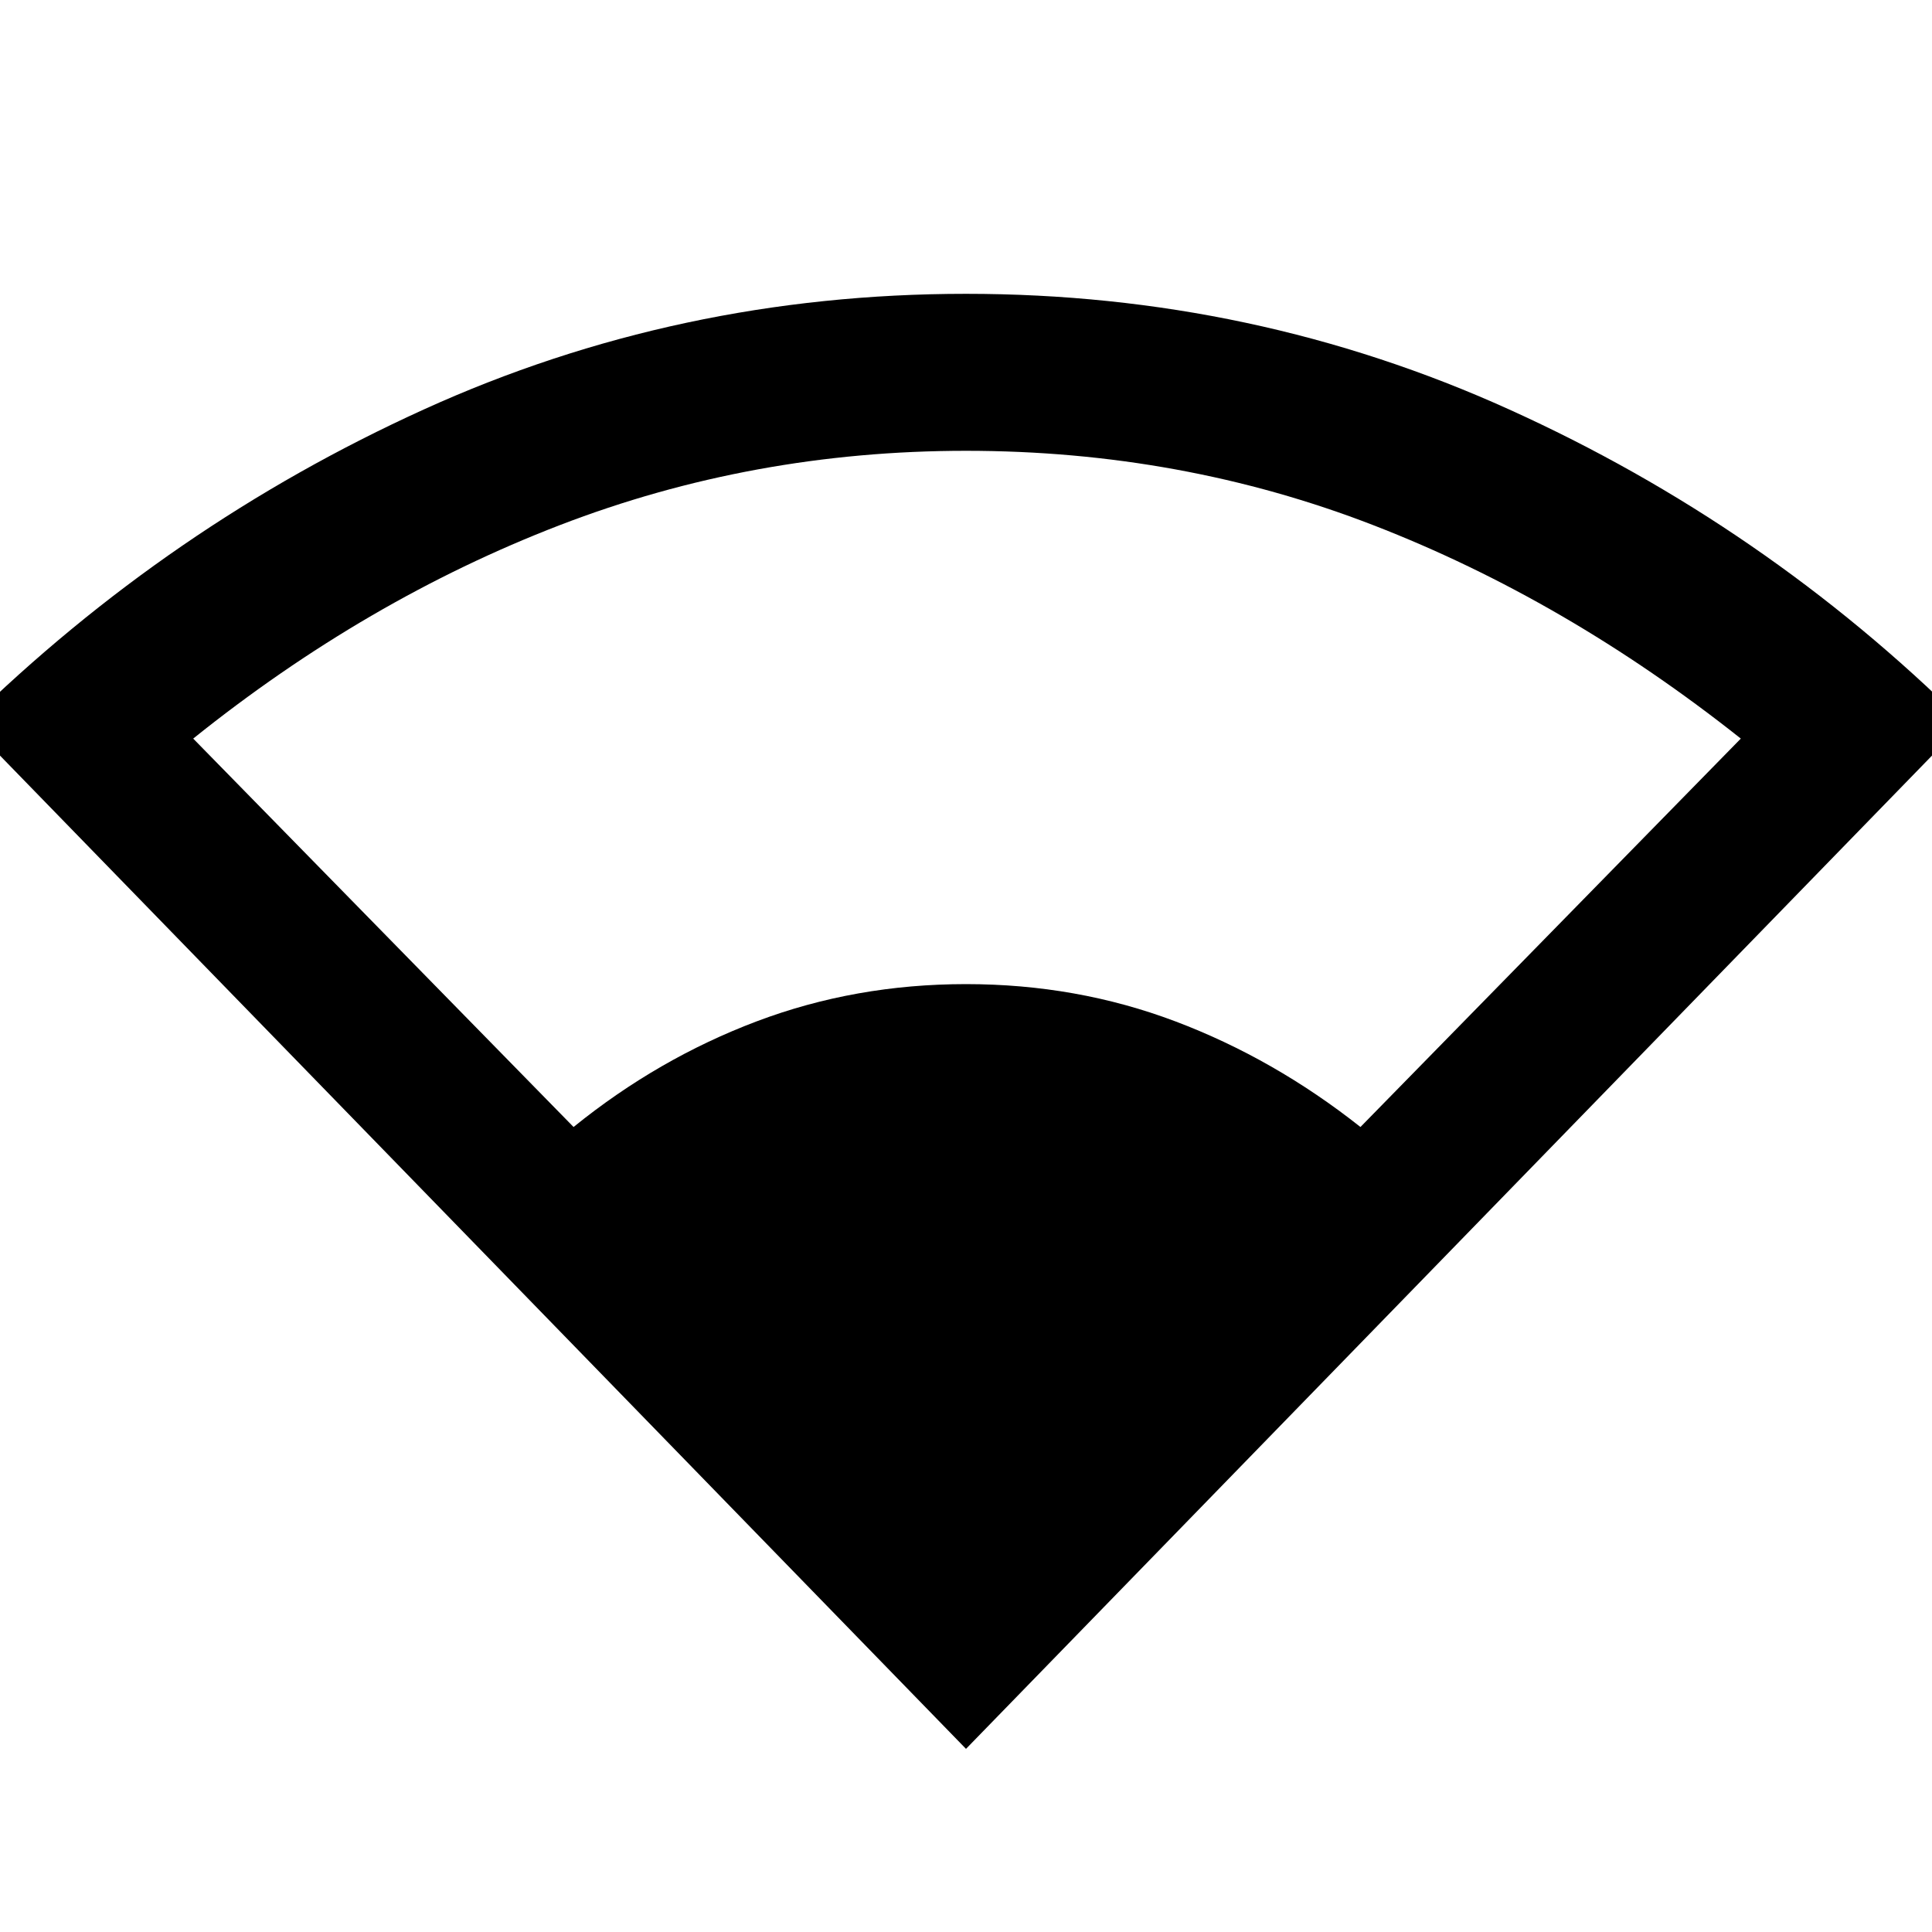 <svg xmlns="http://www.w3.org/2000/svg" height="48" width="48"><path d="M24 43.45 -0.8 17.95Q4.2 13.05 10.525 10.175Q16.85 7.3 24 7.3Q31.15 7.3 37.5 10.175Q43.85 13.05 48.8 17.95ZM14.25 28Q16.35 26.3 18.8 25.375Q21.25 24.45 24 24.45Q26.75 24.45 29.2 25.375Q31.65 26.3 33.8 28L43.25 18.35Q38.9 14.9 34.125 13.05Q29.35 11.2 24 11.2Q18.7 11.2 13.9 13.05Q9.1 14.9 4.8 18.35Z"/></svg>